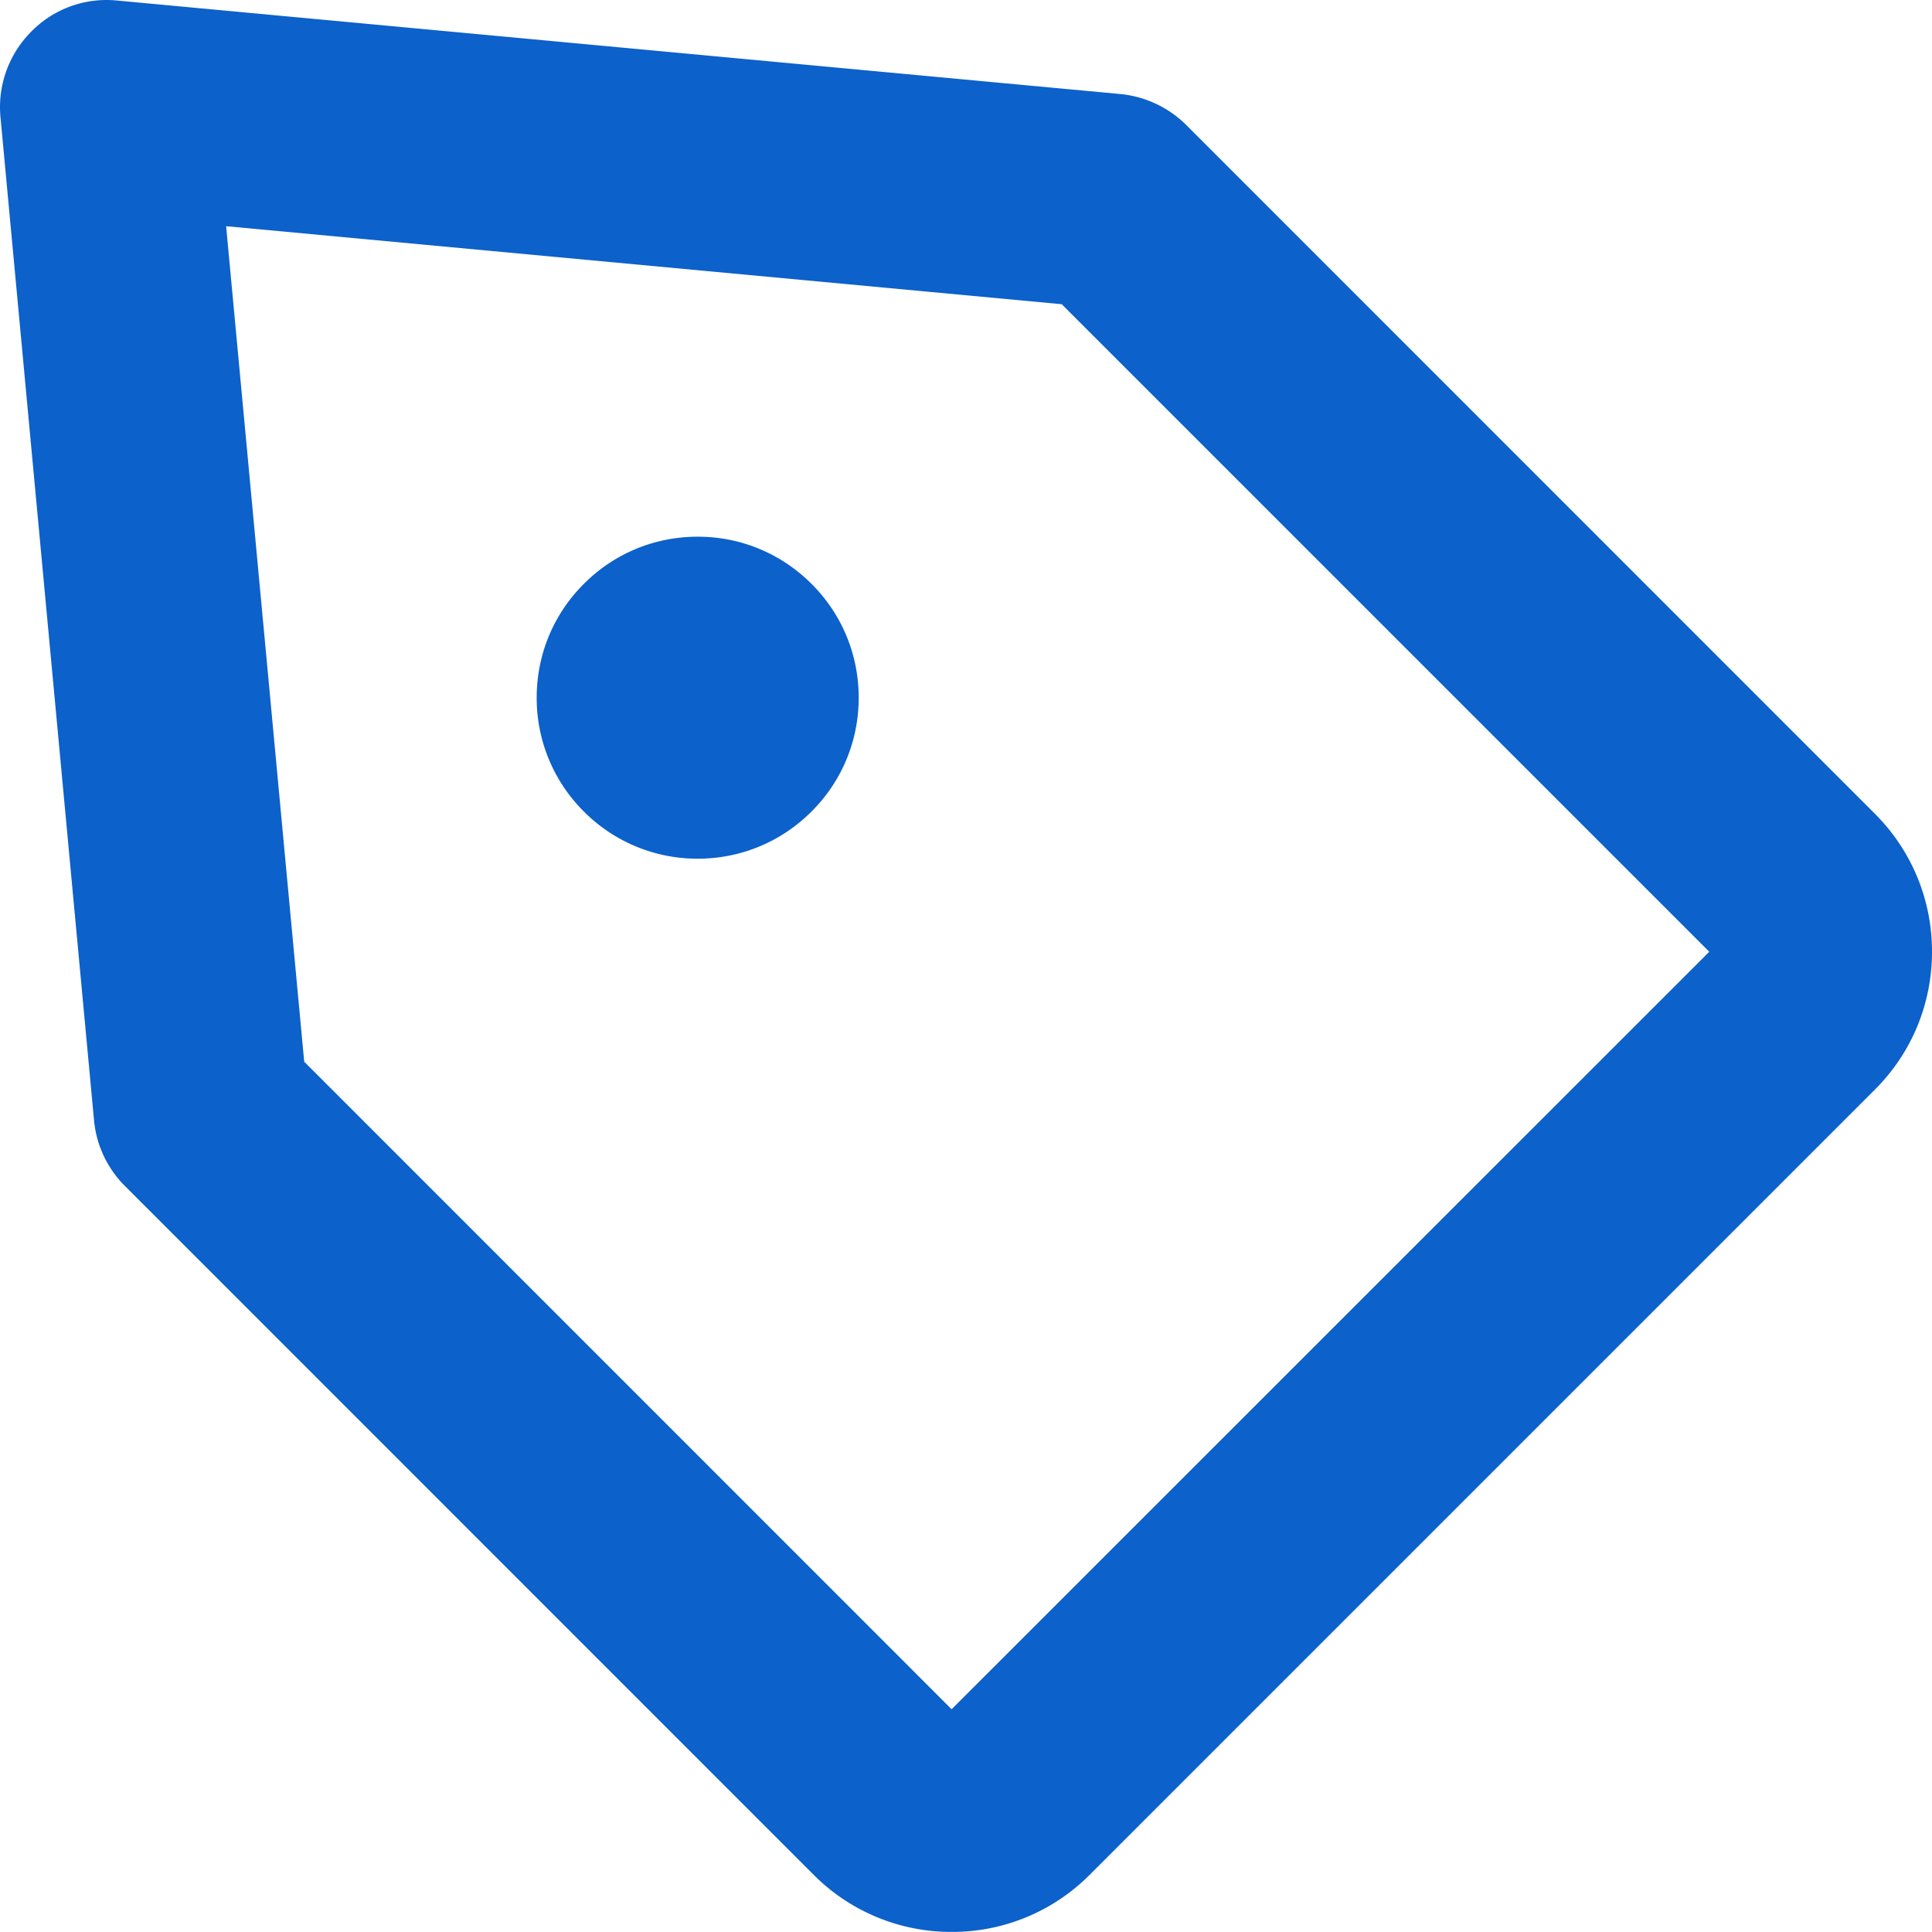 <svg xmlns="http://www.w3.org/2000/svg" width="24" height="23.999"><path d="M11.821 23.999a2.411 2.411 0 0 1-1.711-.707l-8.556-8.557a1.325 1.325 0 0 1-.386-.819L.006 1.456A1.328 1.328 0 0 1 .39.391 1.31 1.31 0 0 1 1.458.007l12.458 1.161c.31.03.6.166.819.384l8.556 8.557c.457.458.709 1.067.709 1.713 0 .648-.252 1.257-.71 1.714l-9.755 9.755a2.407 2.407 0 0 1-1.714.708ZM2.809 2.81l.97 10.379 8.042 8.044 9.412-9.41-8.044-8.044-10.38-.969Zm5.858 7.857a1.987 1.987 0 0 1-1.414-.586 1.985 1.985 0 0 1-.586-1.414c0-.535.208-1.037.586-1.414.377-.378.88-.586 1.414-.586.534 0 1.036.208 1.414.586.378.377.586.88.586 1.414 0 .535-.208 1.037-.586 1.414-.378.378-.88.586-1.414.586Z" fill="#0c61cb" fill-rule="evenodd" data-name="🎨 Icon Сolor"/></svg>